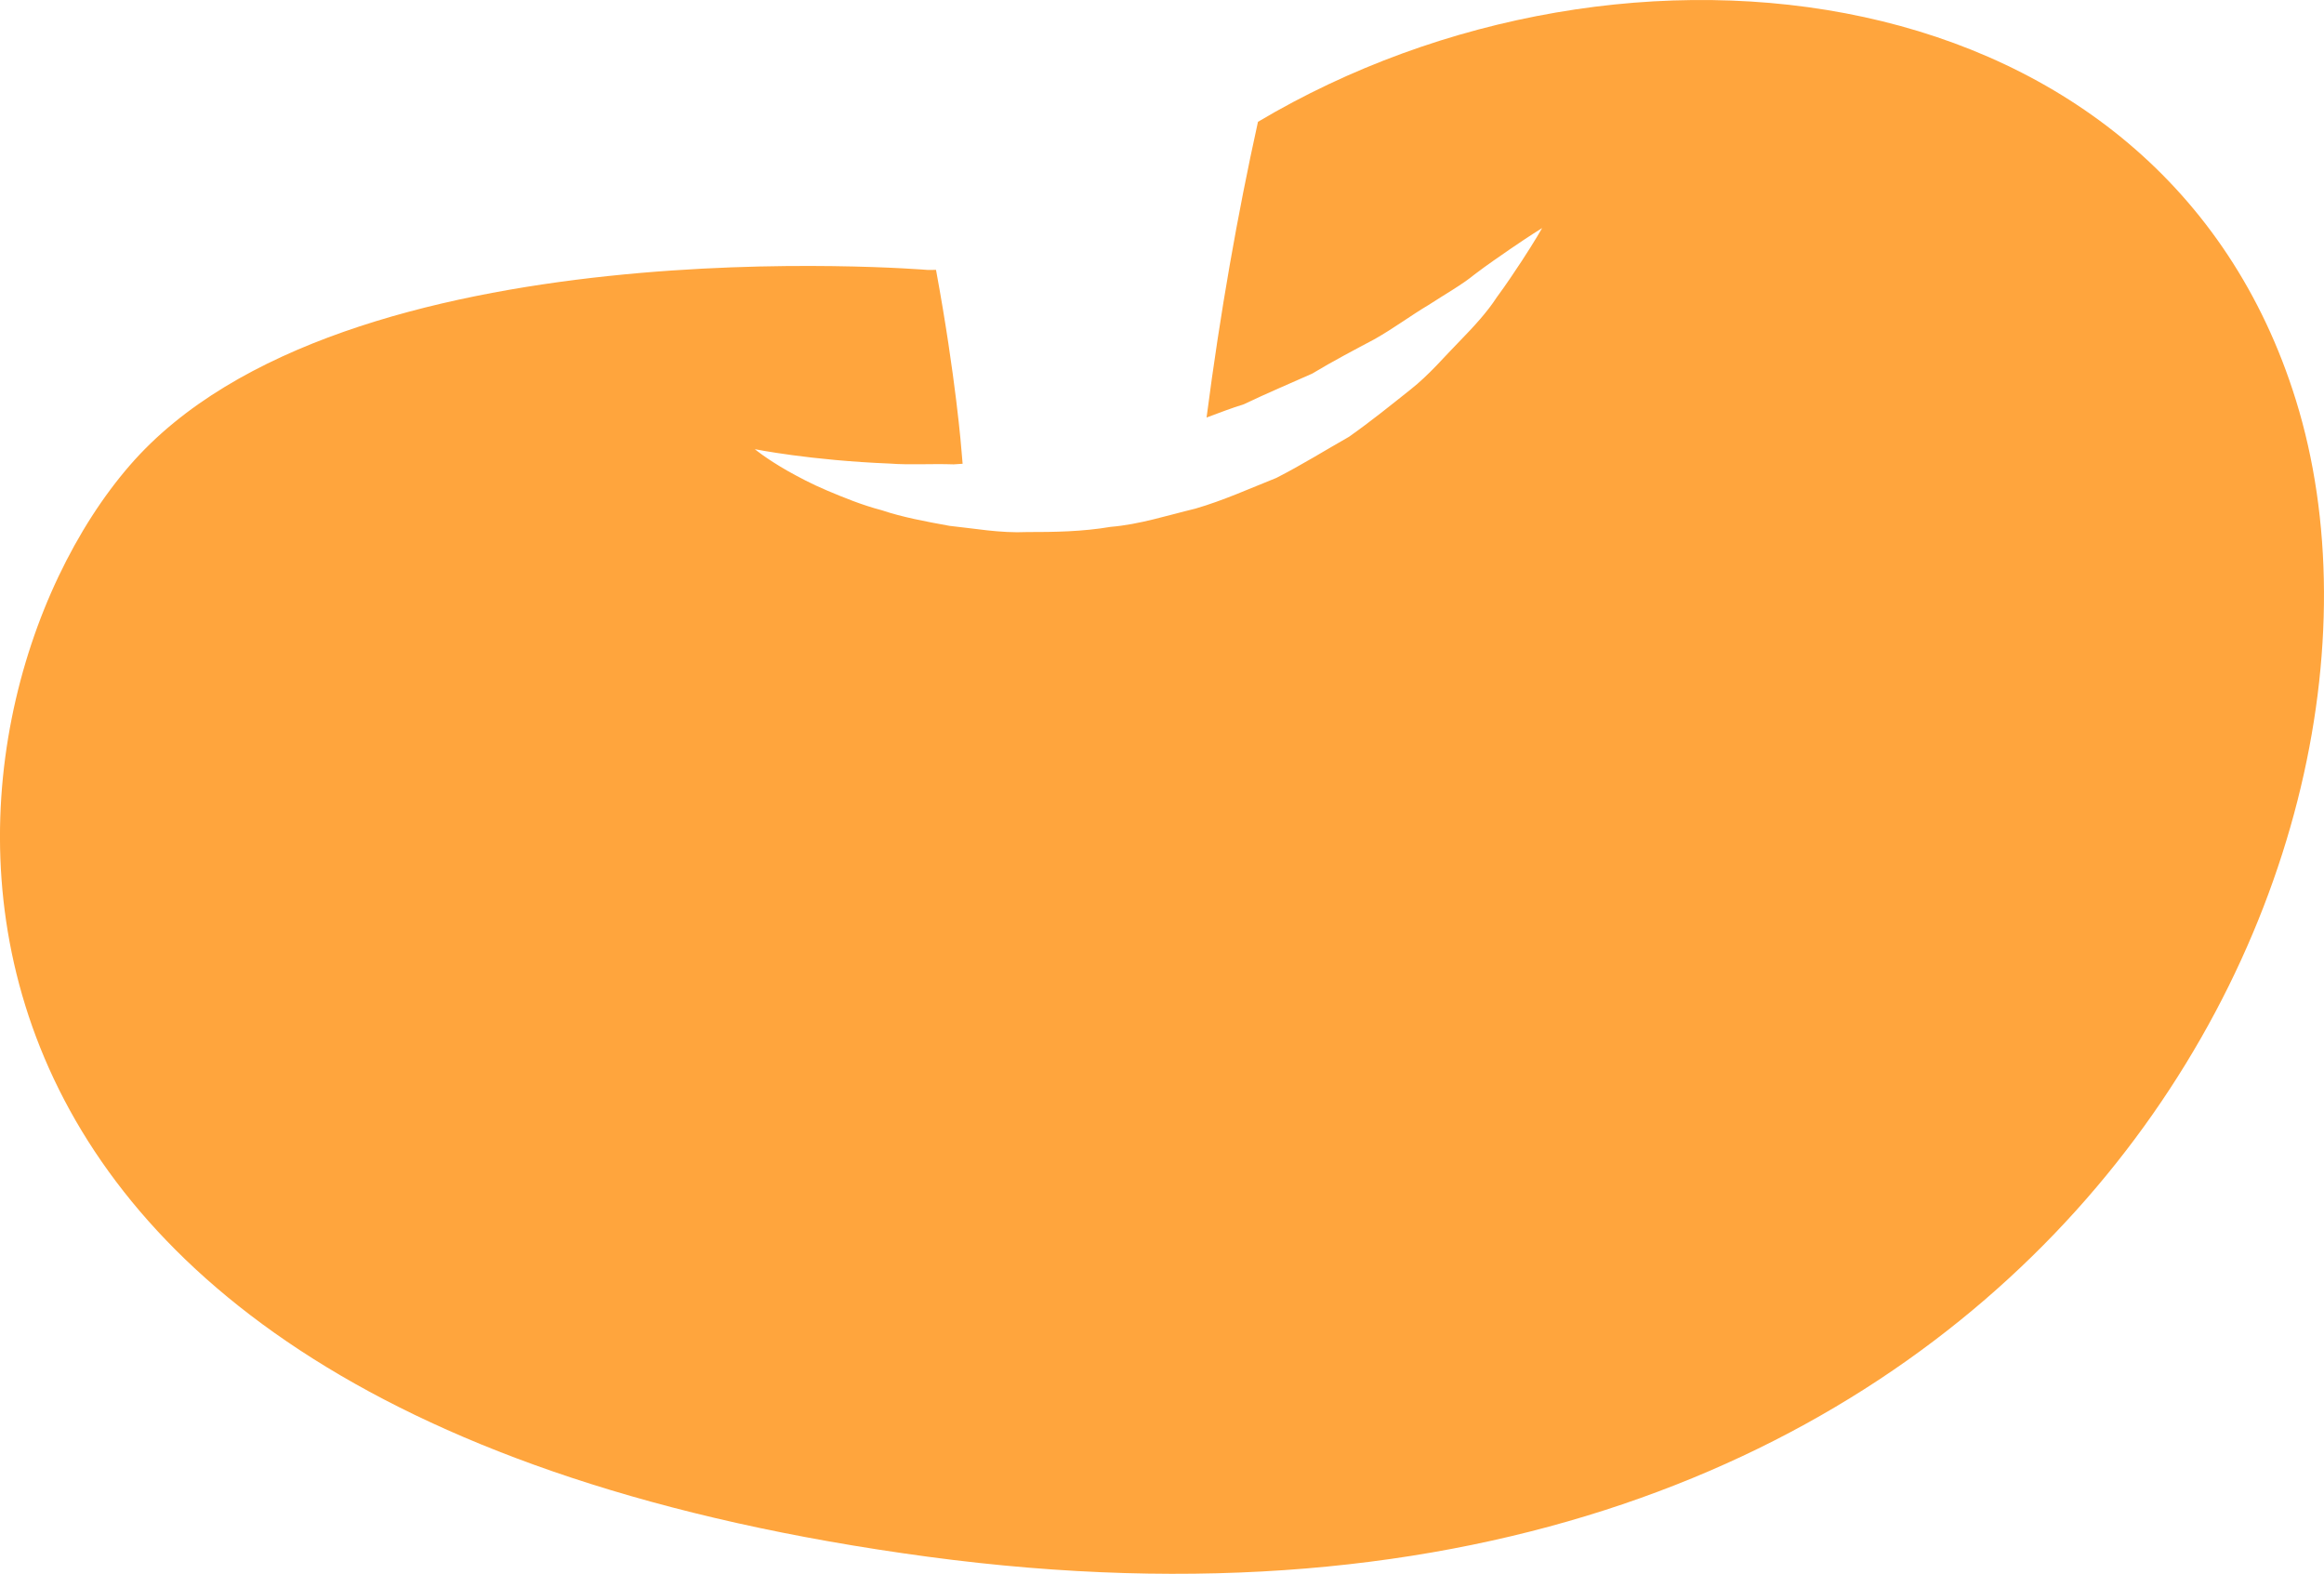 <svg version="1.1" id="图层_1" x="0px" y="0px" width="143.338px" height="97.056px" viewBox="0 0 143.338 97.056" enable-background="new 0 0 143.338 97.056" xml:space="preserve" xmlns="http://www.w3.org/2000/svg" xmlns:xlink="http://www.w3.org/1999/xlink" xmlns:xml="http://www.w3.org/XML/1998/namespace">
  <g>
    <path fill="#FFA53D" d="M77.588,7.513c-1.26,5.709-2.331,11.783-3.17,18.235c0.767-0.285,1.529-0.579,2.304-0.819
		c1.41-0.677,2.838-1.274,4.212-1.889c1.286-0.775,2.587-1.454,3.824-2.112c1.221-0.688,2.282-1.488,3.357-2.123
		c1.036-0.676,2.054-1.241,2.84-1.887c0.81-0.615,1.558-1.119,2.173-1.547c1.234-0.846,1.987-1.308,1.987-1.308
		s-0.422,0.755-1.249,2.019c-0.418,0.631-0.925,1.406-1.553,2.257c-0.582,0.9-1.388,1.779-2.299,2.714
		c-0.917,0.926-1.841,2.044-3.026,2.977c-1.181,0.937-2.428,1.95-3.786,2.907c-1.445,0.819-2.914,1.736-4.479,2.535
		c-1.634,0.651-3.272,1.395-4.993,1.894c-1.742,0.421-3.458,0.979-5.228,1.125c-1.744,0.297-3.479,0.322-5.154,0.32
		c-1.669,0.077-3.28-0.228-4.788-0.383c-1.501-0.273-2.907-0.535-4.167-0.959c-1.274-0.334-2.394-0.805-3.375-1.216
		c-0.982-0.413-1.804-0.857-2.468-1.229c-1.327-0.763-1.995-1.324-1.995-1.324s3.416,0.692,8.331,0.888
		c1.224,0.094,2.561,0,3.937,0.048c0.181-0.014,0.366-0.024,0.549-0.036l-0.061-0.712c-0.011-0.162-0.354-4.597-1.58-11.247
		c-0.169,0-0.333,0.011-0.504,0.006c0,0-36.163-3.015-49.22,12.051c-13.061,15.069-18.081,58.26,49.22,67.305
		c67.302,9.037,93.421-42.191,84.379-71.323C133.326-2.01,100.179-5.919,77.588,7.513z" class="color c1"/>
  </g>
</svg>